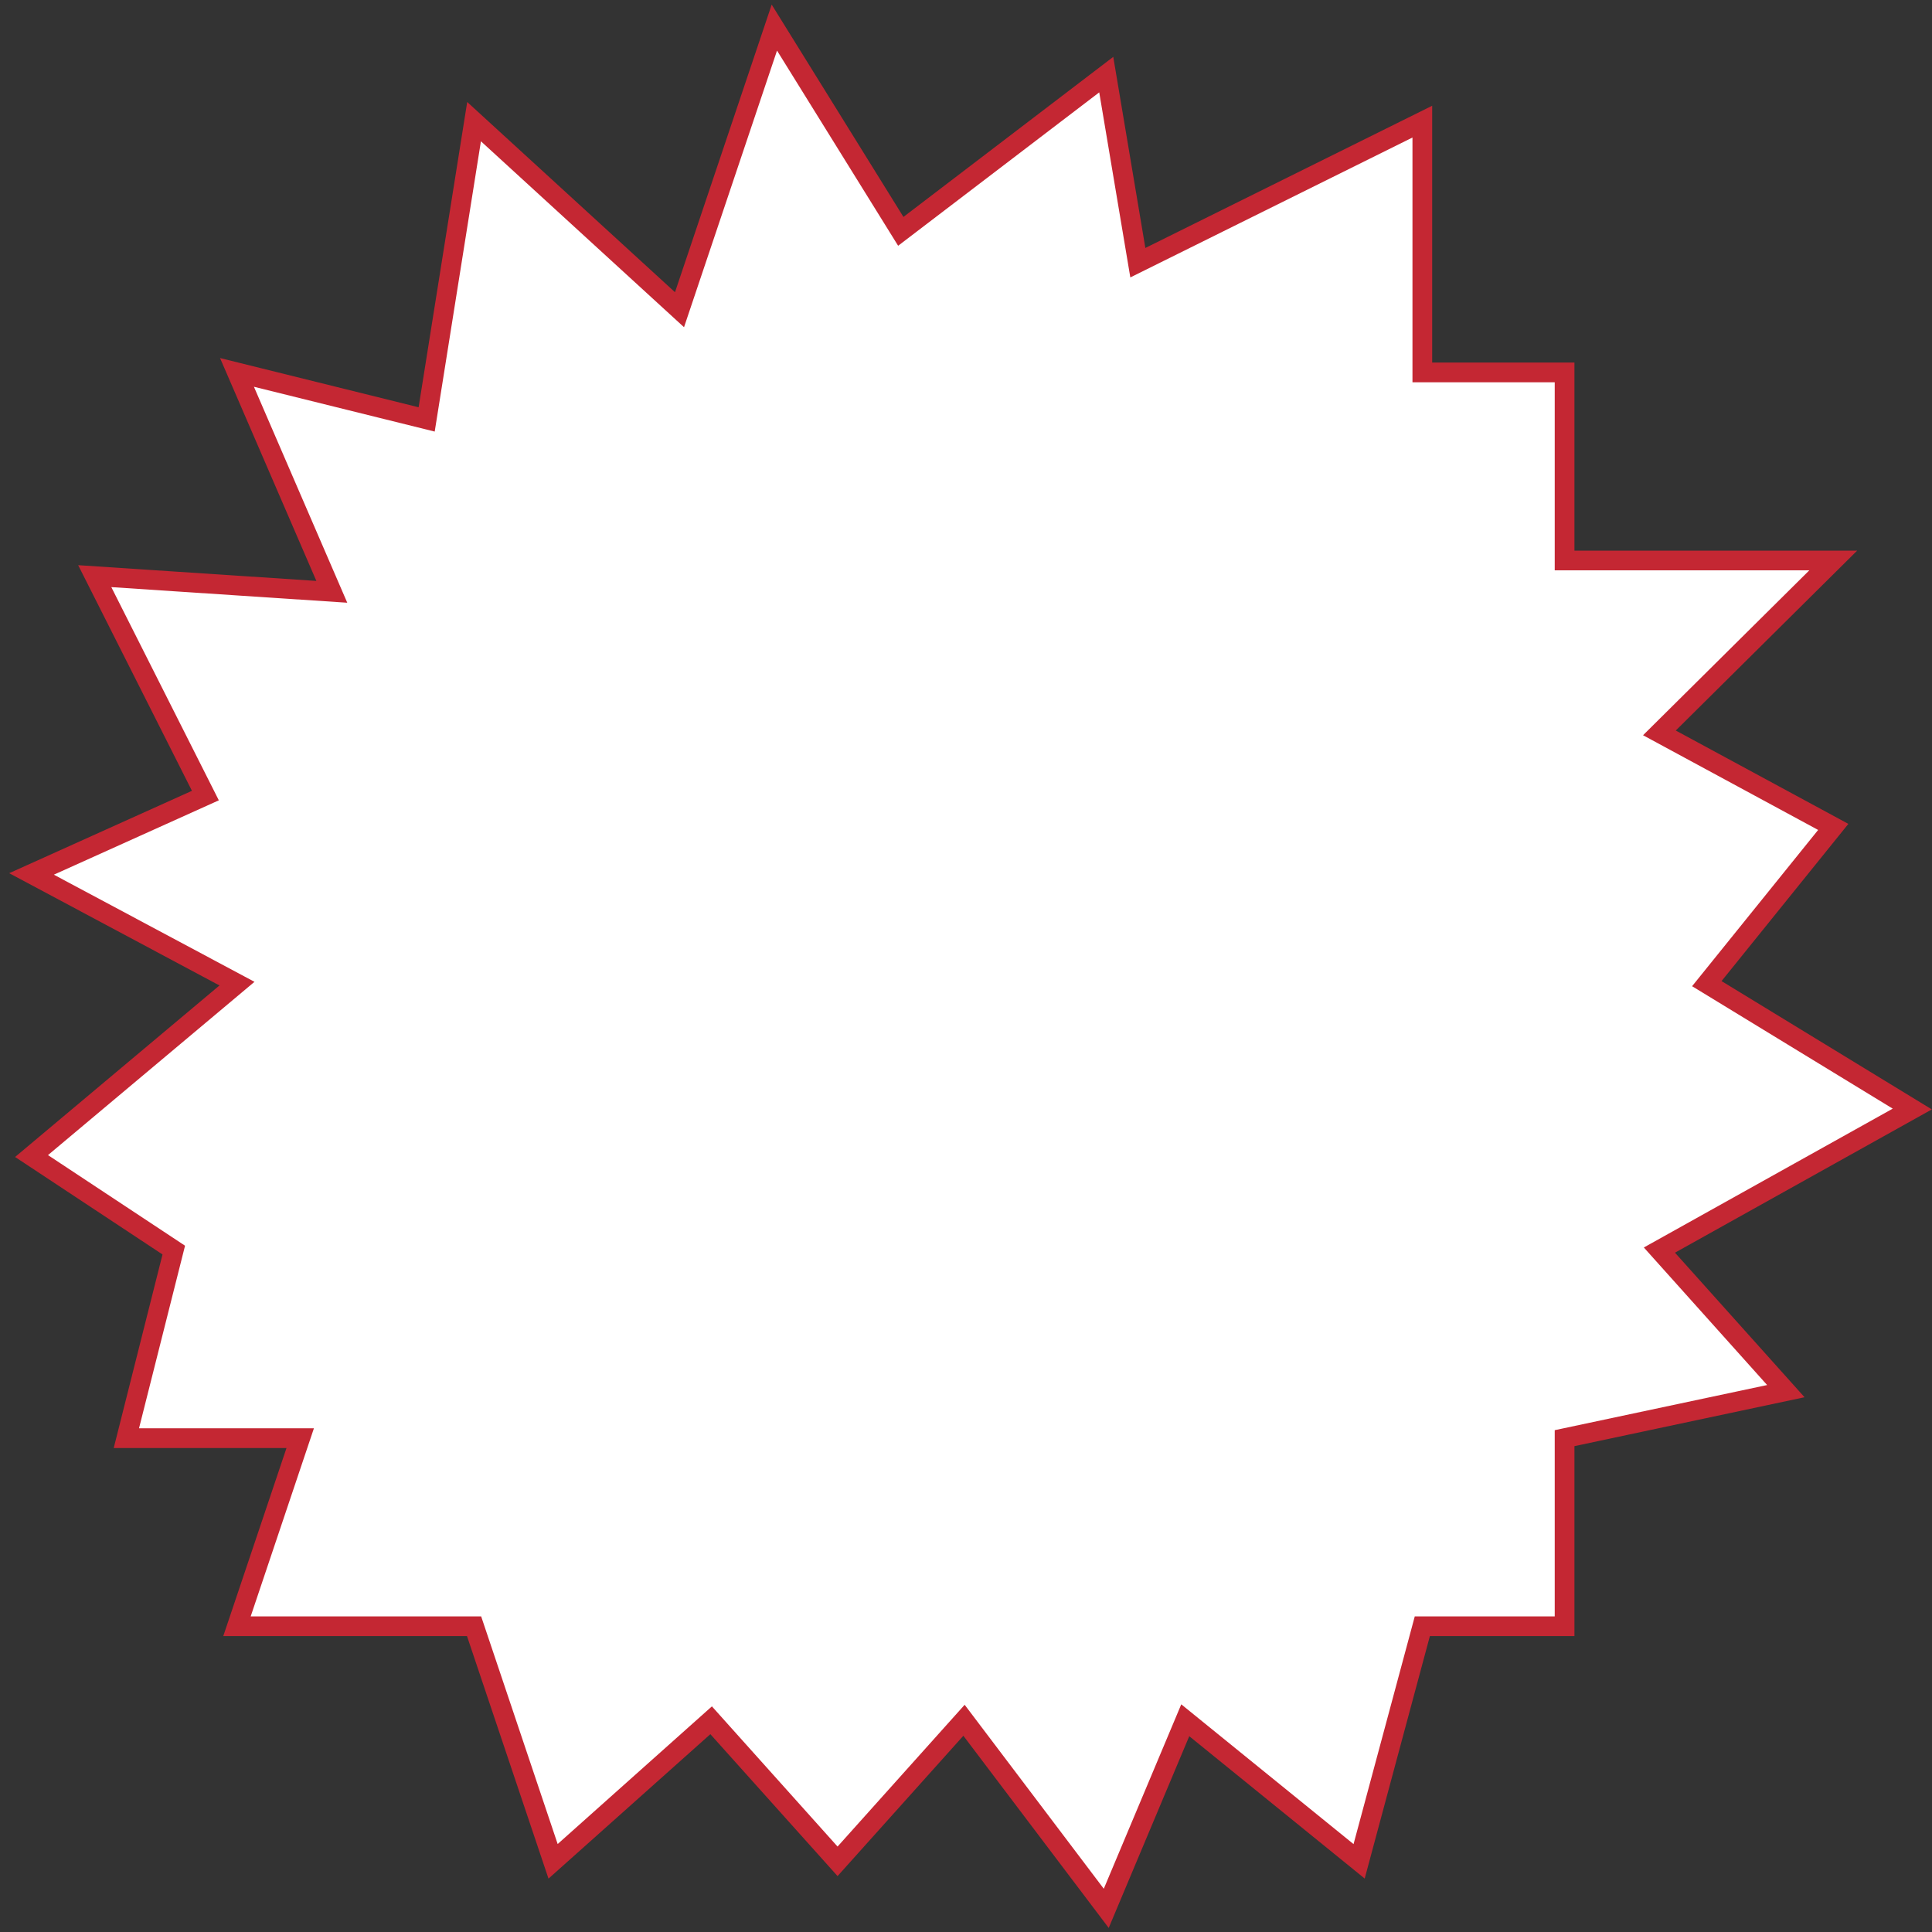 <svg width="98" height="98" viewBox="0 0 98 98" fill="none" xmlns="http://www.w3.org/2000/svg">
<rect x="0" y="0" width="98" height="98" fill="#333333" stroke="none"/>
<path d="M24.047 6.17L21.642 21.275L12.021 18.89L16.831 30.02L4.806 29.225L10.418 40.355L1.6 44.33L12.021 49.895L1.6 58.64L8.815 63.41L6.41 72.95H15.228L12.021 82.49H24.047L28.055 94.415L36.072 87.26L42.485 94.415L48.899 87.26L56.114 96.8L60.122 87.26L68.941 94.415L72.147 82.49H79.363V72.95L90.586 70.565L84.173 63.41L97 56.255L86.578 49.895L92.991 41.945L84.173 37.175L92.991 28.43H79.363V18.89H72.147V6.17L57.717 13.325L56.114 3.785L45.692 11.735L39.279 1.4L34.468 15.71L24.047 6.17Z" fill="white" stroke="#C42733"/>
</svg>
